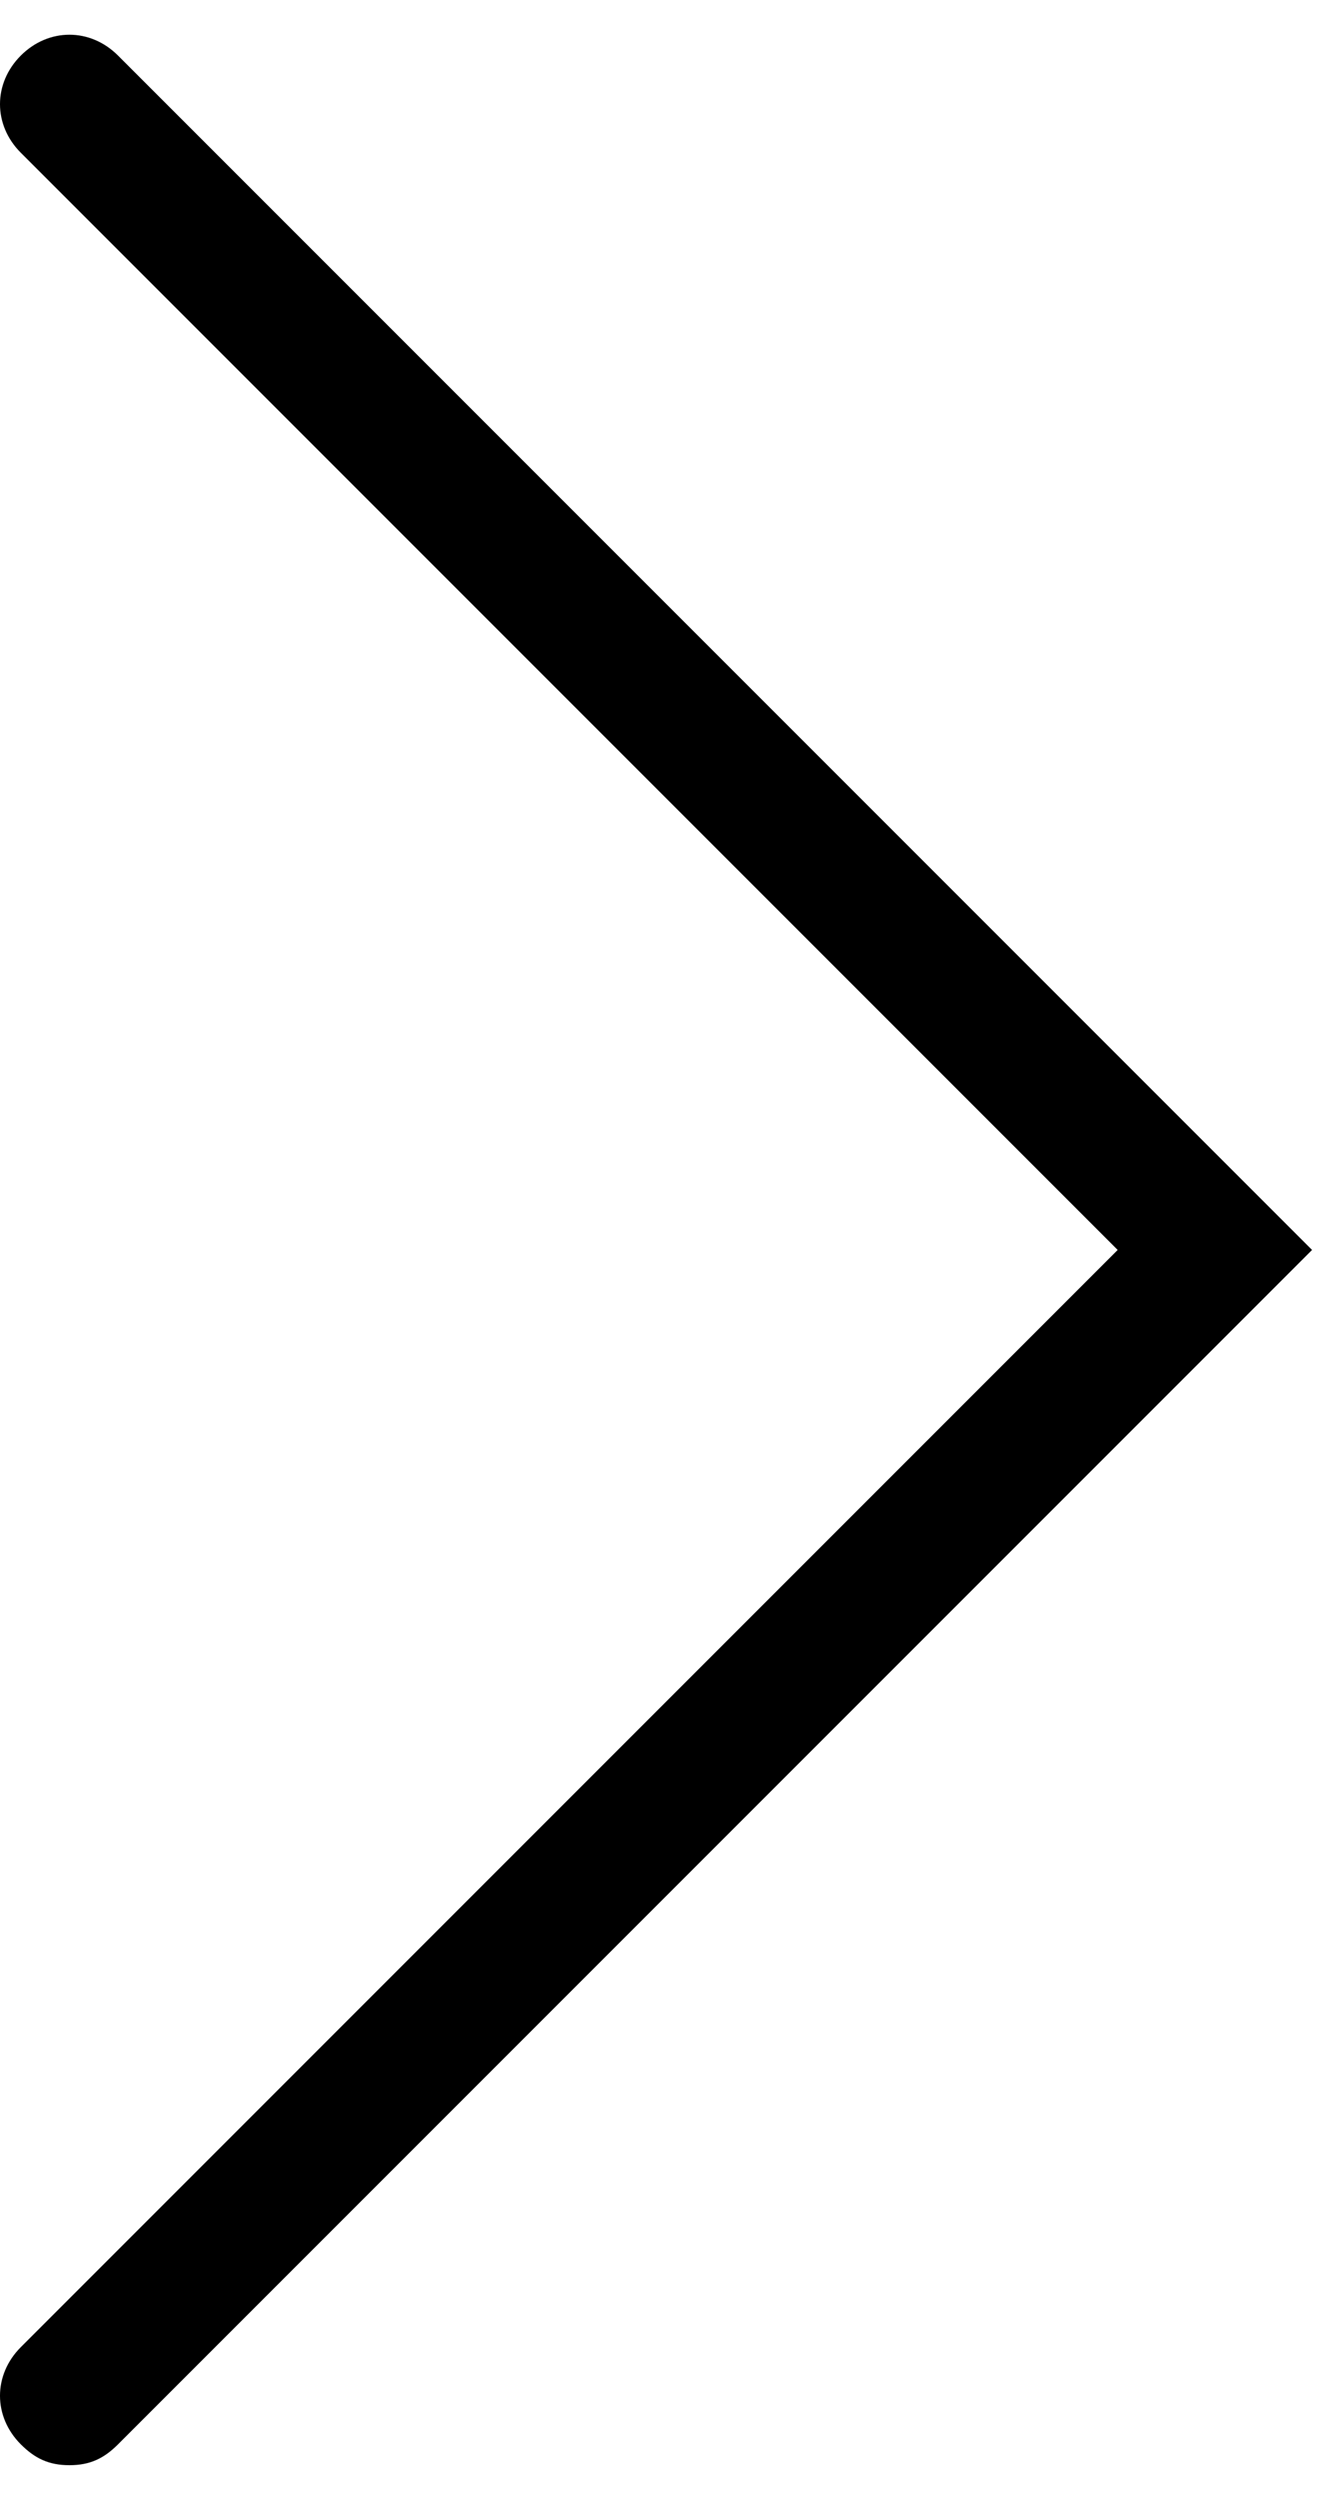 <svg xmlns="http://www.w3.org/2000/svg" viewBox="0 0 19 36">
	<path d="M1,35.5c-0.3,0-0.5-0.1-0.7-0.3c-0.4-0.4-0.4-1,0-1.4L16.1,18L0.3,2.2c-0.4-0.4-0.4-1,0-1.4s1-0.4,1.4,0L18.9,18L1.7,35.2C1.5,35.4,1.3,35.5,1,35.5z"/>
</svg>
